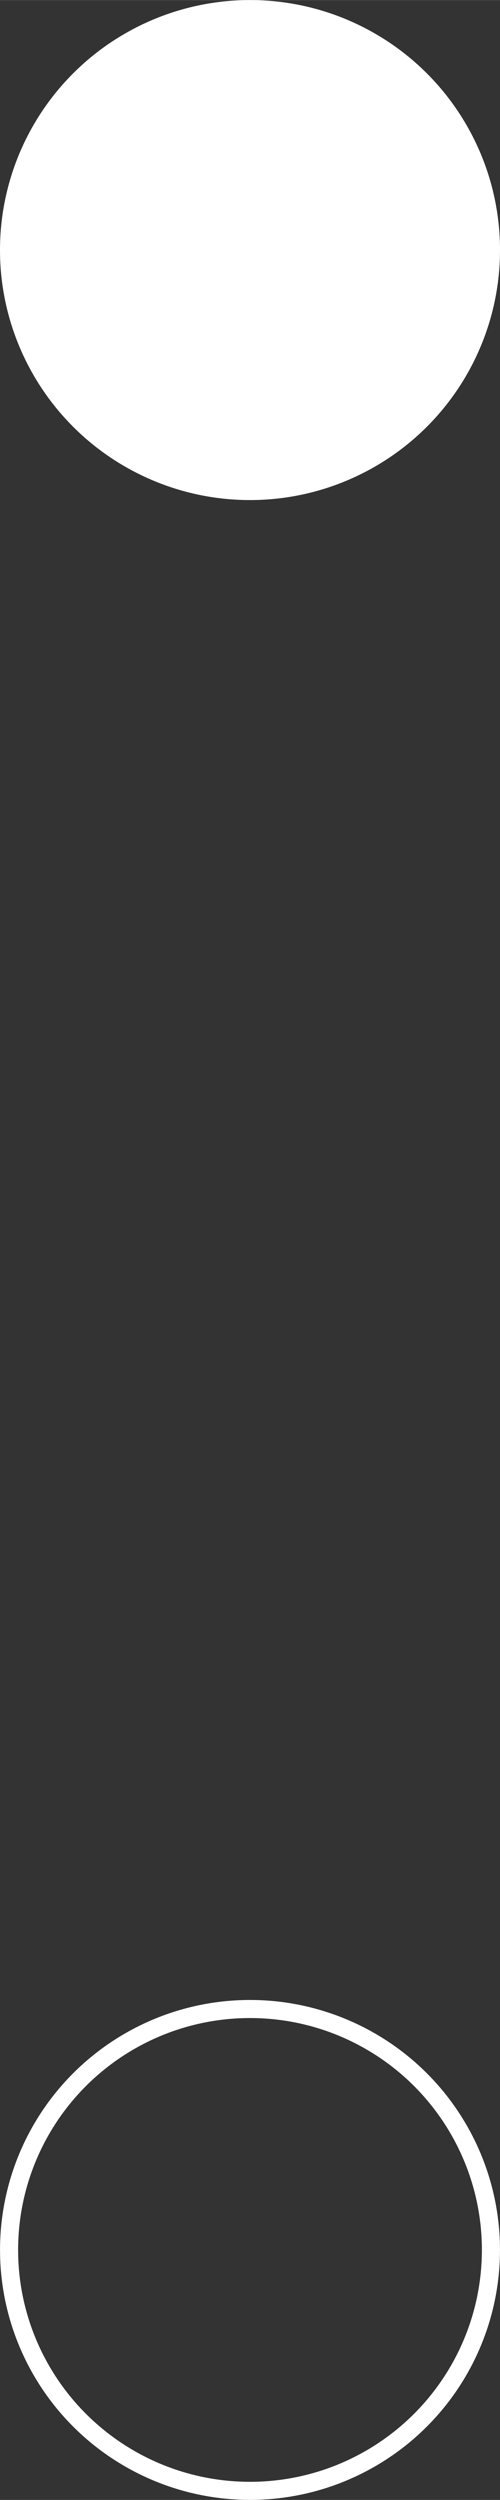 <?xml version="1.0" encoding="UTF-8" standalone="no"?>
<!-- Created with Inkscape (http://www.inkscape.org/) -->

<svg
   xmlns:dc="http://purl.org/dc/elements/1.1/"
   xmlns:cc="http://creativecommons.org/ns#"
   xmlns:rdf="http://www.w3.org/1999/02/22-rdf-syntax-ns#"
   xmlns:svg="http://www.w3.org/2000/svg"
   xmlns="http://www.w3.org/2000/svg"
   xmlns:sodipodi="http://sodipodi.sourceforge.net/DTD/sodipodi-0.dtd"
   xmlns:inkscape="http://www.inkscape.org/namespaces/inkscape"
   width="20pt"
   height="100pt"
   viewBox="0 0 7.056 35.278"
   version="1.1"
   id="svg8"
   inkscape:version="0.92.3 (2405546, 2018-03-11)"
   sodipodi:docname="scroll_background.svg">
  <rect x="0" y="0" width="7.056" height="35.278" fill="#333333" stroke="none"/>
  <title
     id="title4528">Default</title>
  <defs
     id="defs2" />
  <sodipodi:namedview
     id="base"
     pagecolor="#212121"
     bordercolor="#252525"
     borderopacity="1"
     inkscape:pageopacity="0.84705882"
     inkscape:pageshadow="2"
     inkscape:zoom="3.9597981"
     inkscape:cx="57.079815"
     inkscape:cy="67.930214"
     inkscape:document-units="pt"
     inkscape:current-layer="layer1"
     showgrid="true"
     showborder="true"
     inkscape:showpageshadow="false"
     inkscape:pagecheckerboard="true"
     units="pt"
     showguides="false"
     inkscape:window-width="1366"
     inkscape:window-height="705"
     inkscape:window-x="-8"
     inkscape:window-y="-8"
     inkscape:window-maximized="1"
     inkscape:snap-grids="true"
     fit-margin-top="0"
     fit-margin-left="0"
     fit-margin-right="0"
     fit-margin-bottom="0"
     inkscape:snap-bbox="true"
     inkscape:bbox-paths="false"
     inkscape:bbox-nodes="true">
    <inkscape:grid
       type="xygrid"
       id="grid4526"
       originx="5.9604648e-008"
       originy="-7.4664731e-006" />
  </sodipodi:namedview>
  <g
     inkscape:label="Layer 1"
     inkscape:groupmode="layer"
     id="layer1"
     transform="translate(5.9604645e-8,-261.722)">
    <ellipse
       style="opacity:1;vector-effect:none;fill:#ffffff;fill-opacity:1;fill-rule:evenodd;stroke:none;stroke-width:0.265;stroke-linecap:butt;stroke-linejoin:miter;stroke-miterlimit:4;stroke-dasharray:none;stroke-dashoffset:0;stroke-opacity:1"
       id="path815"
       cx="3.528"
       cy="265.25"
       rx="3.528"
       ry="3.528" />
    <ellipse
       style="opacity:1;vector-effect:none;fill:none;fill-opacity:1;fill-rule:evenodd;stroke:#ffffff;stroke-width:0.255;stroke-linecap:butt;stroke-linejoin:miter;stroke-miterlimit:4;stroke-dasharray:none;stroke-dashoffset:0;stroke-opacity:1;"
       id="path815-3"
       cx="3.528"
       cy="293.472"
       rx="3.4"
       ry="3.4" />
  </g>
</svg>
